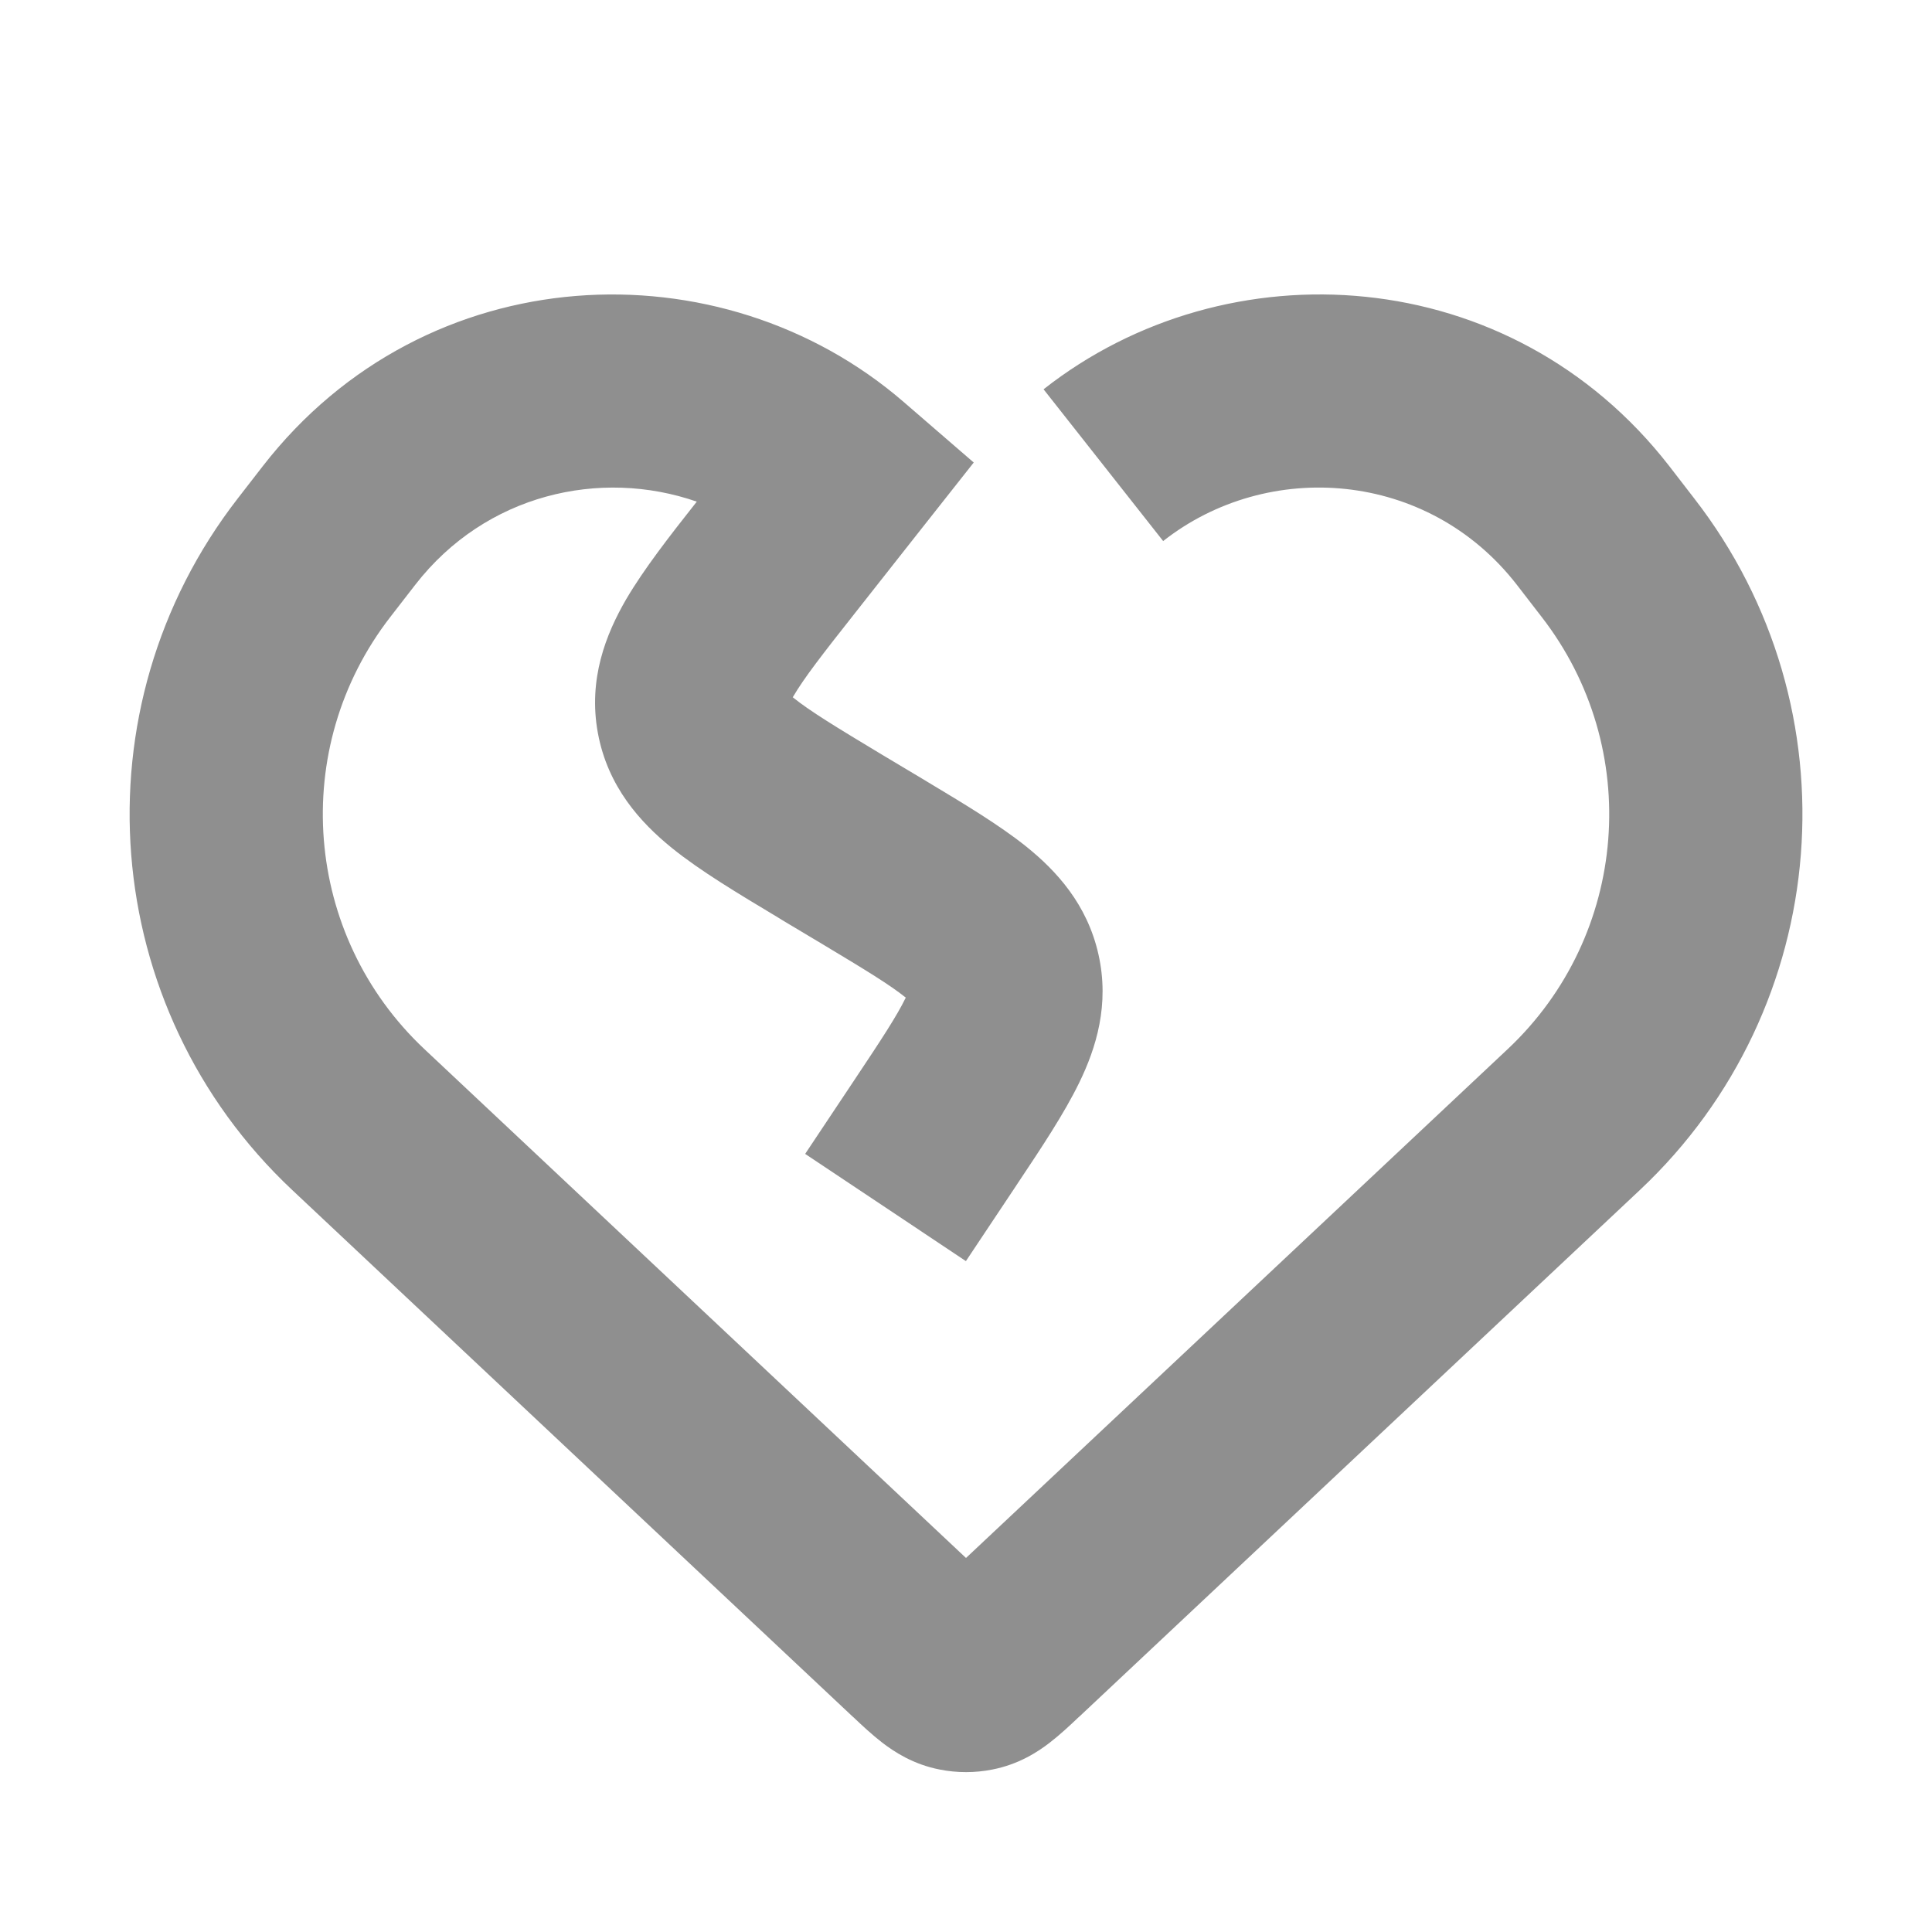 <svg width="20" height="20" viewBox="0 0 20 20" fill="none" xmlns="http://www.w3.org/2000/svg">
<path fill-rule="evenodd" clip-rule="evenodd" d="M7.213 5.193C6.215 4.846 5.028 5.114 4.3 6.052L4.042 6.385C2.987 7.744 3.14 9.683 4.394 10.861L10 16.128L15.607 10.861C16.861 9.683 17.013 7.744 15.958 6.385L15.701 6.052C14.778 4.864 13.122 4.75 12.041 5.601L10.803 4.03C12.702 2.535 15.636 2.706 17.281 4.826L17.538 5.159C19.226 7.333 18.982 10.434 16.976 12.319L11.182 17.762C11.176 17.767 11.171 17.773 11.164 17.778C11.081 17.857 10.973 17.958 10.868 18.039C10.743 18.136 10.545 18.265 10.273 18.318L10.081 17.337L10.273 18.318C10.093 18.354 9.908 18.354 9.727 18.318L9.92 17.337L9.727 18.318C9.455 18.265 9.258 18.136 9.132 18.039C9.027 17.958 8.919 17.857 8.836 17.778C8.83 17.773 8.824 17.767 8.818 17.762L3.025 12.319C1.018 10.434 0.775 7.333 2.462 5.159L2.72 4.826C4.411 2.647 7.465 2.526 9.357 4.163L10.08 4.788L9.488 5.538L8.86 6.335C8.513 6.774 8.321 7.022 8.211 7.211C8.209 7.213 8.208 7.215 8.206 7.218C8.209 7.219 8.211 7.221 8.213 7.223C8.383 7.36 8.651 7.524 9.13 7.812L9.55 8.063C9.566 8.073 9.582 8.082 9.598 8.092C9.978 8.32 10.346 8.541 10.623 8.763C10.934 9.013 11.254 9.359 11.371 9.879C11.488 10.399 11.347 10.849 11.172 11.208C11.017 11.527 10.779 11.884 10.533 12.253C10.523 12.269 10.513 12.284 10.502 12.3L9.999 13.055L8.335 11.945L8.838 11.19C9.127 10.757 9.285 10.515 9.373 10.334C9.374 10.332 9.376 10.33 9.377 10.327C9.375 10.326 9.373 10.324 9.371 10.323C9.214 10.197 8.968 10.046 8.521 9.778L8.101 9.527C8.085 9.517 8.068 9.506 8.051 9.496C7.641 9.25 7.248 9.015 6.955 8.778C6.629 8.514 6.291 8.143 6.189 7.587C6.087 7.032 6.272 6.565 6.483 6.202C6.665 5.892 6.931 5.55 7.213 5.193ZM8.121 7.138C8.121 7.138 8.122 7.139 8.122 7.14C8.122 7.139 8.121 7.138 8.121 7.138ZM8.155 7.32C8.155 7.322 8.155 7.322 8.155 7.322L8.155 7.32Z" fill="#8F8F8F"/>
</svg>
